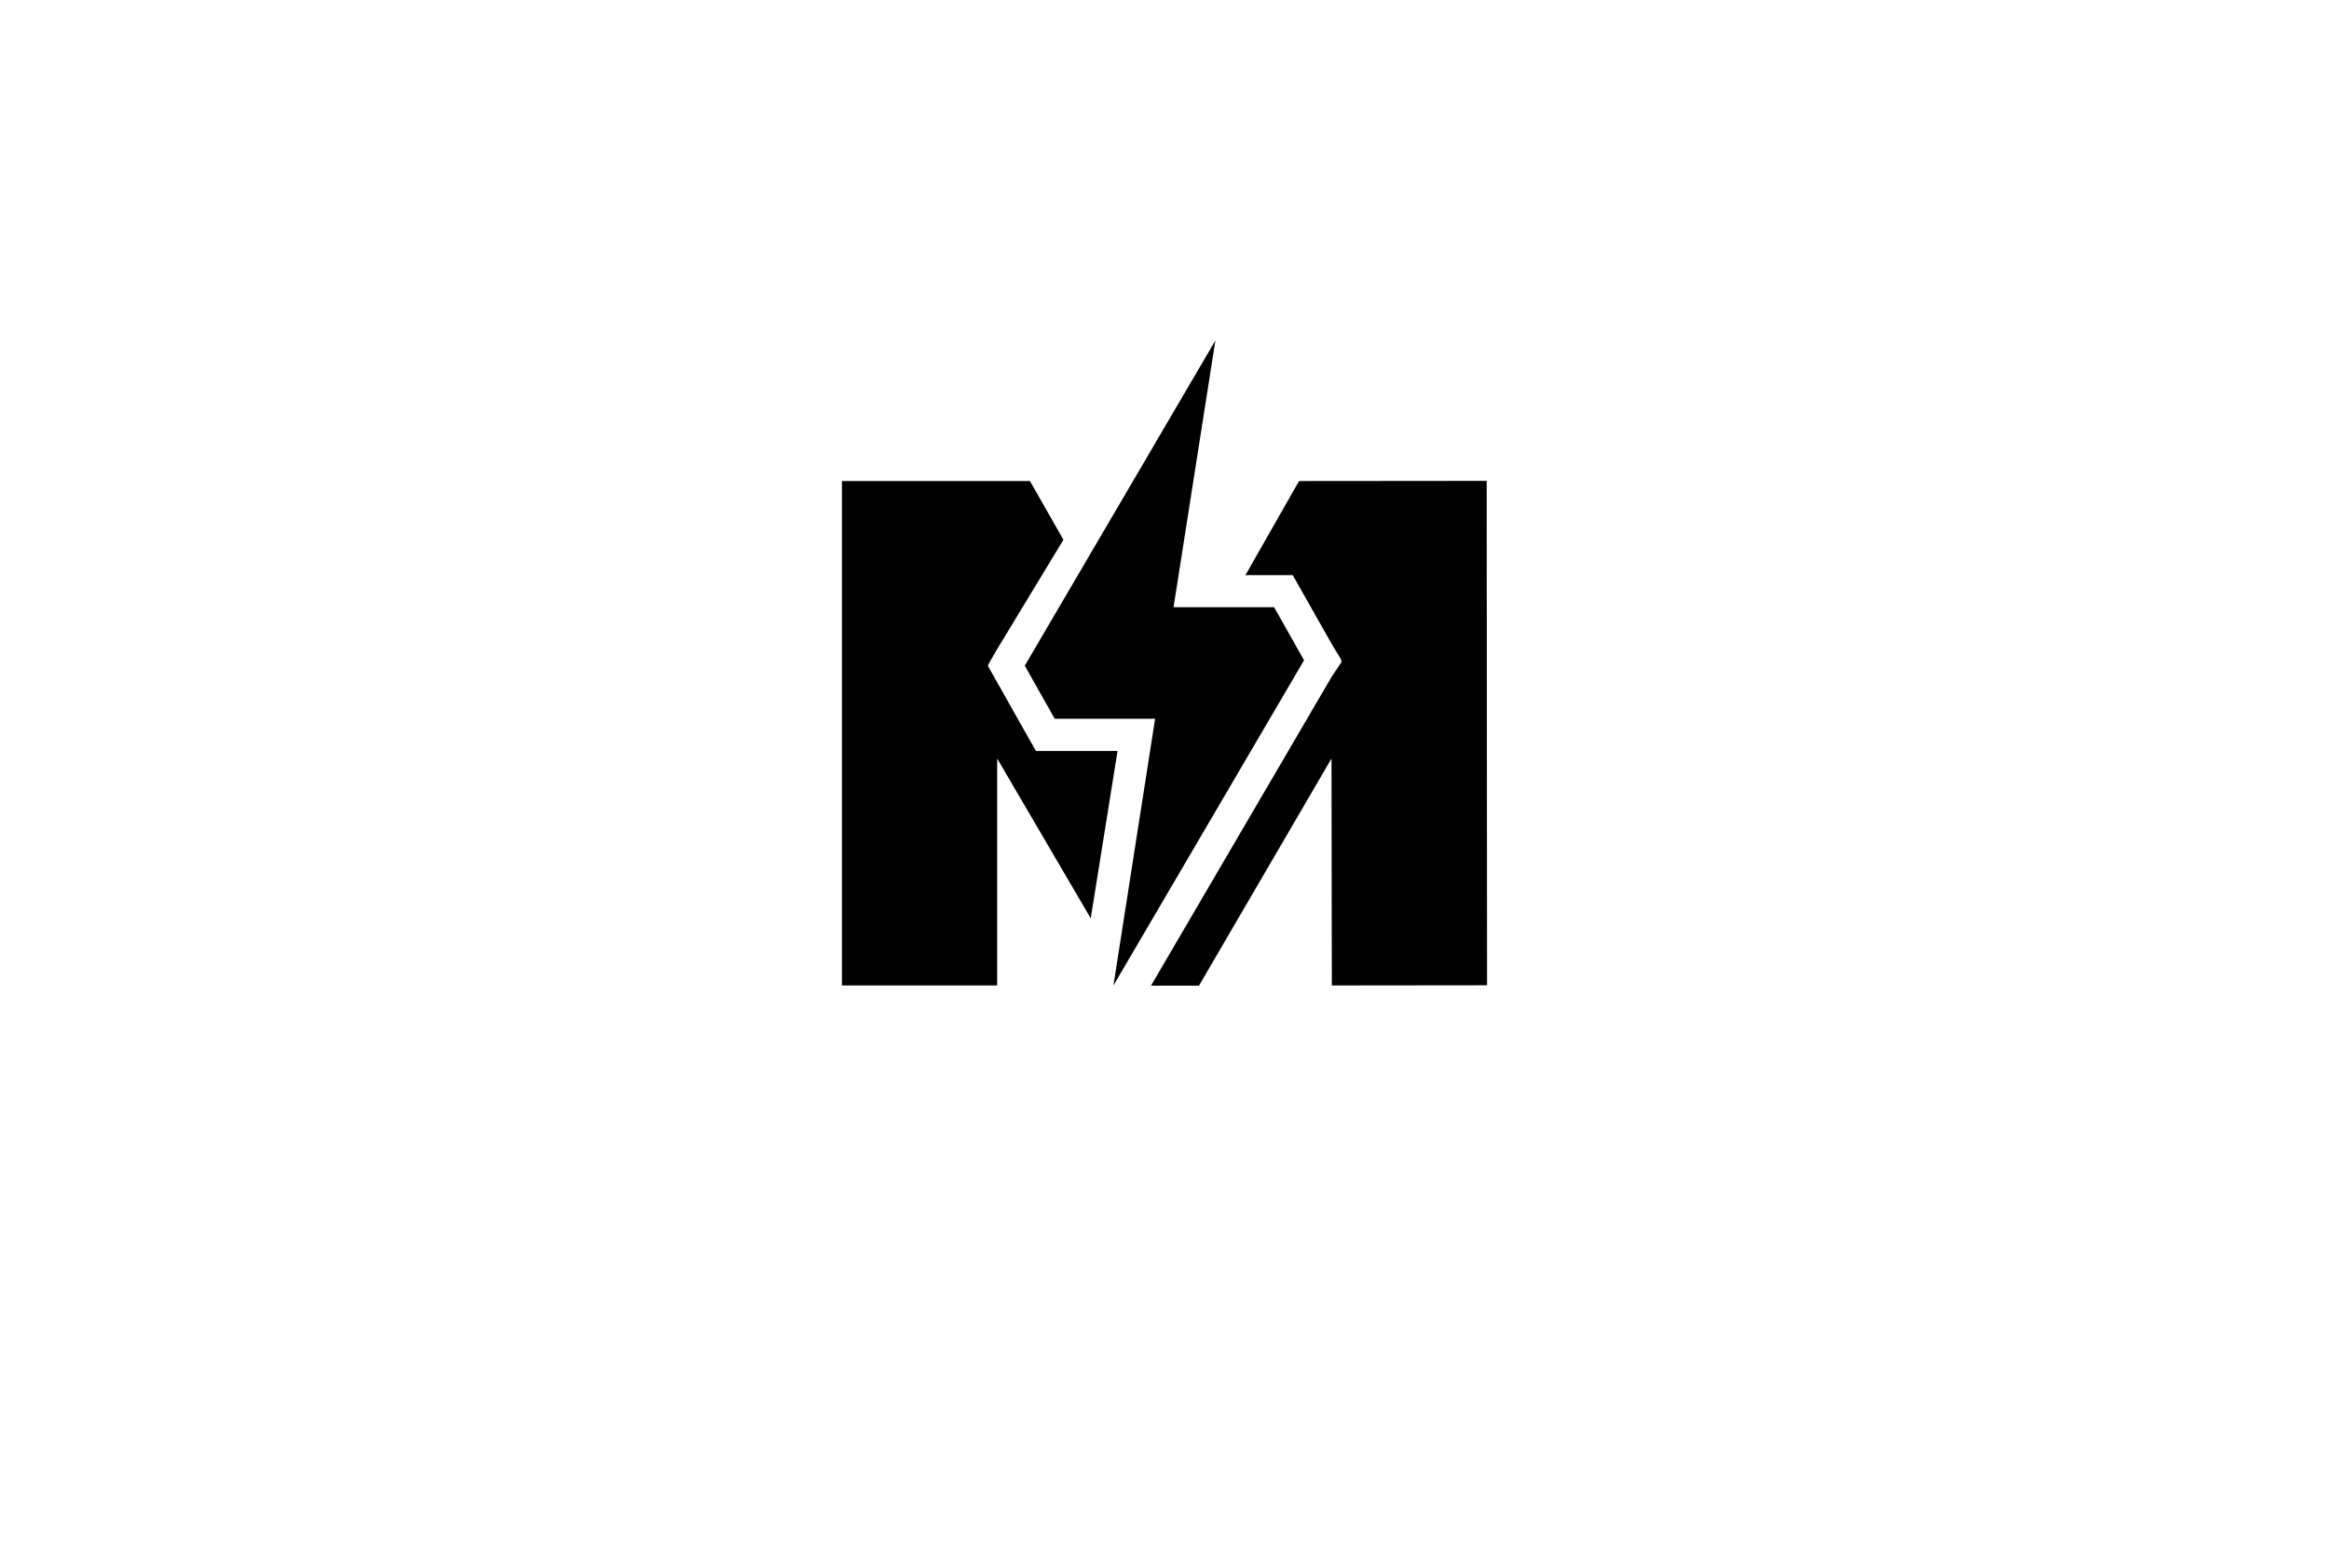 <svg version="1.1" id="Bkmgmeux9dG" xmlns="http://www.w3.org/2000/svg" xmlns:xlink="http://www.w3.org/1999/xlink" x="0px" y="0px" viewBox="0 0 1364 918" style="enable-background:new 0 0 1364 918;" xmlns:svgjs="http://svgjs.com/svgjs">
    <style type="text/css">
        @-webkit-keyframes BJhlQlux5uz_S18_3l5Oz_Animation {
    1.11% {
        -webkit-transform: rotate(0deg);
                transform: rotate(0deg);
        transform-box: fill-box;
        -webkit-transform-origin: 50% 50%;
                transform-origin: 50% 50%
    }
    15.56% {
        -webkit-transform: rotate(130321deg);
                transform: rotate(130321deg);
        transform-box: fill-box;
        -webkit-transform-origin: 50% 50%;
                transform-origin: 50% 50%
    }
    0% {
        -webkit-transform: rotate(0deg);
                transform: rotate(0deg);
        transform-box: fill-box;
        -webkit-transform-origin: 50% 50%;
                transform-origin: 50% 50%
    }
    100% {
        -webkit-transform: rotate(130321deg);
                transform: rotate(130321deg);
        transform-box: fill-box;
        -webkit-transform-origin: 50% 50%;
                transform-origin: 50% 50%
    }
}
@keyframes BJhlQlux5uz_S18_3l5Oz_Animation {
    1.11% {
        -webkit-transform: rotate(0deg);
                transform: rotate(0deg);
        transform-box: fill-box;
        -webkit-transform-origin: 50% 50%;
                transform-origin: 50% 50%
    }
    15.56% {
        -webkit-transform: rotate(130321deg);
                transform: rotate(130321deg);
        transform-box: fill-box;
        -webkit-transform-origin: 50% 50%;
                transform-origin: 50% 50%
    }
    0% {
        -webkit-transform: rotate(0deg);
                transform: rotate(0deg);
        transform-box: fill-box;
        -webkit-transform-origin: 50% 50%;
                transform-origin: 50% 50%
    }
    100% {
        -webkit-transform: rotate(130321deg);
                transform: rotate(130321deg);
        transform-box: fill-box;
        -webkit-transform-origin: 50% 50%;
                transform-origin: 50% 50%
    }
}
@-webkit-keyframes BJhlQlux5uz_Animation {
    24.44% {
        opacity: 1;
        transform-box: fill-box;
        -webkit-transform-origin: 50% 50%;
                transform-origin: 50% 50%
    }
    26.67% {
        opacity: 1;
        transform-box: fill-box;
        -webkit-transform-origin: 50% 50%;
                transform-origin: 50% 50%
    }
    0% {
        opacity: 1;
        transform-box: fill-box;
        -webkit-transform-origin: 50% 50%;
                transform-origin: 50% 50%
    }
    100% {
        opacity: 1;
        transform-box: fill-box;
        -webkit-transform-origin: 50% 50%;
                transform-origin: 50% 50%
    }
}
@keyframes BJhlQlux5uz_Animation {
    24.44% {
        opacity: 1;
        transform-box: fill-box;
        -webkit-transform-origin: 50% 50%;
                transform-origin: 50% 50%
    }
    26.67% {
        opacity: 1;
        transform-box: fill-box;
        -webkit-transform-origin: 50% 50%;
                transform-origin: 50% 50%
    }
    0% {
        opacity: 1;
        transform-box: fill-box;
        -webkit-transform-origin: 50% 50%;
                transform-origin: 50% 50%
    }
    100% {
        opacity: 1;
        transform-box: fill-box;
        -webkit-transform-origin: 50% 50%;
                transform-origin: 50% 50%
    }
}
@-webkit-keyframes BJhlQlux5uz_SJBmje5dz_Animation {
    0% {
        -webkit-transform: translate(0px, -200px);
                transform: translate(0px, -200px);
        transform-box: fill-box;
        -webkit-transform-origin: 50% 50%;
                transform-origin: 50% 50%
    }
    8.89% {
        -webkit-transform: translate(0px, -100px);
                transform: translate(0px, -100px);
        transform-box: fill-box;
        -webkit-transform-origin: 50% 50%;
                transform-origin: 50% 50%
    }
    22.22% {
        -webkit-transform: translate(0px, 10px);
                transform: translate(0px, 10px);
        transform-box: fill-box;
        -webkit-transform-origin: 50% 50%;
                transform-origin: 50% 50%
    }
    26.67% {
        -webkit-transform: translate(0px, 0px);
                transform: translate(0px, 0px);
        transform-box: fill-box;
        -webkit-transform-origin: 50% 50%;
                transform-origin: 50% 50%
    }
    100% {
        -webkit-transform: translate(0px, 0px);
                transform: translate(0px, 0px);
        transform-box: fill-box;
        -webkit-transform-origin: 50% 50%;
                transform-origin: 50% 50%
    }
}
@keyframes BJhlQlux5uz_SJBmje5dz_Animation {
    0% {
        -webkit-transform: translate(0px, -200px);
                transform: translate(0px, -200px);
        transform-box: fill-box;
        -webkit-transform-origin: 50% 50%;
                transform-origin: 50% 50%
    }
    8.89% {
        -webkit-transform: translate(0px, -100px);
                transform: translate(0px, -100px);
        transform-box: fill-box;
        -webkit-transform-origin: 50% 50%;
                transform-origin: 50% 50%
    }
    22.22% {
        -webkit-transform: translate(0px, 10px);
                transform: translate(0px, 10px);
        transform-box: fill-box;
        -webkit-transform-origin: 50% 50%;
                transform-origin: 50% 50%
    }
    26.67% {
        -webkit-transform: translate(0px, 0px);
                transform: translate(0px, 0px);
        transform-box: fill-box;
        -webkit-transform-origin: 50% 50%;
                transform-origin: 50% 50%
    }
    100% {
        -webkit-transform: translate(0px, 0px);
                transform: translate(0px, 0px);
        transform-box: fill-box;
        -webkit-transform-origin: 50% 50%;
                transform-origin: 50% 50%
    }
}
@-webkit-keyframes ByCx7lug5_z_ryZ5tgqdG_Animation {
    0% {
        -webkit-transform: translate(1000px, 0px);
                transform: translate(1000px, 0px);
        transform-box: fill-box;
        -webkit-transform-origin: 50% 50%;
                transform-origin: 50% 50%
    }
    15.56% {
        -webkit-transform: translate(100px, 0px);
                transform: translate(100px, 0px);
        transform-box: fill-box;
        -webkit-transform-origin: 50% 50%;
                transform-origin: 50% 50%
    }
    24.44% {
        -webkit-transform: translate(0px, 0px);
                transform: translate(0px, 0px);
        transform-box: fill-box;
        -webkit-transform-origin: 50% 50%;
                transform-origin: 50% 50%
    }
    100% {
        -webkit-transform: translate(0px, 0px);
                transform: translate(0px, 0px);
        transform-box: fill-box;
        -webkit-transform-origin: 50% 50%;
                transform-origin: 50% 50%
    }
}
@keyframes ByCx7lug5_z_ryZ5tgqdG_Animation {
    0% {
        -webkit-transform: translate(1000px, 0px);
                transform: translate(1000px, 0px);
        transform-box: fill-box;
        -webkit-transform-origin: 50% 50%;
                transform-origin: 50% 50%
    }
    15.56% {
        -webkit-transform: translate(100px, 0px);
                transform: translate(100px, 0px);
        transform-box: fill-box;
        -webkit-transform-origin: 50% 50%;
                transform-origin: 50% 50%
    }
    24.44% {
        -webkit-transform: translate(0px, 0px);
                transform: translate(0px, 0px);
        transform-box: fill-box;
        -webkit-transform-origin: 50% 50%;
                transform-origin: 50% 50%
    }
    100% {
        -webkit-transform: translate(0px, 0px);
                transform: translate(0px, 0px);
        transform-box: fill-box;
        -webkit-transform-origin: 50% 50%;
                transform-origin: 50% 50%
    }
}
@-webkit-keyframes ryTlXg_gcOG_HyiuFg5OG_Animation {
    1.11% {
        -webkit-transform: translate(-1000px, 0px);
                transform: translate(-1000px, 0px);
        transform-box: fill-box;
        -webkit-transform-origin: 50% 50%;
                transform-origin: 50% 50%
    }
    15.56% {
        -webkit-transform: translate(-100px, 0px);
                transform: translate(-100px, 0px);
        transform-box: fill-box;
        -webkit-transform-origin: 50% 50%;
                transform-origin: 50% 50%
    }
    24.44% {
        -webkit-transform: translate(0px, 0px);
                transform: translate(0px, 0px);
        transform-box: fill-box;
        -webkit-transform-origin: 50% 50%;
                transform-origin: 50% 50%
    }
    0% {
        -webkit-transform: translate(-1000px, 0px);
                transform: translate(-1000px, 0px);
        transform-box: fill-box;
        -webkit-transform-origin: 50% 50%;
                transform-origin: 50% 50%
    }
    100% {
        -webkit-transform: translate(0px, 0px);
                transform: translate(0px, 0px);
        transform-box: fill-box;
        -webkit-transform-origin: 50% 50%;
                transform-origin: 50% 50%
    }
}
@keyframes ryTlXg_gcOG_HyiuFg5OG_Animation {
    1.11% {
        -webkit-transform: translate(-1000px, 0px);
                transform: translate(-1000px, 0px);
        transform-box: fill-box;
        -webkit-transform-origin: 50% 50%;
                transform-origin: 50% 50%
    }
    15.56% {
        -webkit-transform: translate(-100px, 0px);
                transform: translate(-100px, 0px);
        transform-box: fill-box;
        -webkit-transform-origin: 50% 50%;
                transform-origin: 50% 50%
    }
    24.44% {
        -webkit-transform: translate(0px, 0px);
                transform: translate(0px, 0px);
        transform-box: fill-box;
        -webkit-transform-origin: 50% 50%;
                transform-origin: 50% 50%
    }
    0% {
        -webkit-transform: translate(-1000px, 0px);
                transform: translate(-1000px, 0px);
        transform-box: fill-box;
        -webkit-transform-origin: 50% 50%;
                transform-origin: 50% 50%
    }
    100% {
        -webkit-transform: translate(0px, 0px);
                transform: translate(0px, 0px);
        transform-box: fill-box;
        -webkit-transform-origin: 50% 50%;
                transform-origin: 50% 50%
    }
}
#Bkmgmeux9dG * {
    -webkit-animation-duration: 3s;
            animation-duration: 3s;
    -webkit-animation-timing-function: cubic-bezier(0, 0, 1, 1);
            animation-timing-function: cubic-bezier(0, 0, 1, 1)
}
#rJSxQlugqdG {
    visibility: hidden
}
#ryTlXg_gcOG_HyiuFg5OG {
    -webkit-animation-name: ryTlXg_gcOG_HyiuFg5OG_Animation;
            animation-name: ryTlXg_gcOG_HyiuFg5OG_Animation
}
#ByCx7lug5_z_ryZ5tgqdG {
    -webkit-animation-name: ByCx7lug5_z_ryZ5tgqdG_Animation;
            animation-name: ByCx7lug5_z_ryZ5tgqdG_Animation
}
#BJhlQlux5uz_SJBmje5dz {
    -webkit-animation-name: BJhlQlux5uz_SJBmje5dz_Animation;
            animation-name: BJhlQlux5uz_SJBmje5dz_Animation
}
#BJhlQlux5uz {
    -webkit-animation-name: BJhlQlux5uz_Animation;
            animation-name: BJhlQlux5uz_Animation
}
#BJhlQlux5uz_S18_3l5Oz {
    -webkit-animation-name: BJhlQlux5uz_S18_3l5Oz_Animation;
            animation-name: BJhlQlux5uz_S18_3l5Oz_Animation
}
    </style>
    <style type="text/css"/>
    <g id="B1ElmldxqdG" class="">
        <g id="rJSxQlugqdG">
            <path id="rJUemx_e9Of" d="M493.1,606h36l13.9,53.9l13.8-53.9h36v88.6h-22.4v-67.5l-17.3,67.5h-20.3l-17.2-67.5v67.5h-22.4V606z"/>
            <path id="H1DemxuxcuM" d="M664.7,680h-31.1l-4.3,14.6h-27.9l33.3-88.6h29.9l33.3,88.6h-28.7L664.7,680z M659,660.8l-9.8-31.8&#10;&#9;&#9;&#9;l-9.7,31.8H659z"/>
            <g id="Hyuxmxdgc_M">
                <path id="HytgQx_l5uM" d="M706.4,606h73.3v18.9h-45.9V639h42.6v18.1h-42.6v17.5h47.2v20.1h-74.7V606z"/>
            </g>
            <path id="ryclXxOxquG" d="M795.7,606h45.5c9.9,0,17.3,2.4,22.3,7.1s7.4,11.4,7.4,20.1c0,8.9-2.7,15.9-8.1,21&#10;&#9;&#9;&#9;c-5.4,5-13.6,7.6-24.6,7.6h-15v32.9h-27.5V606z M823.2,643.8h6.7c5.3,0,9-0.9,11.1-2.7c2.1-1.8,3.2-4.2,3.2-7&#10;&#9;&#9;&#9;c0-2.8-0.9-5.1-2.8-7.1c-1.9-1.9-5.3-2.9-10.4-2.9h-7.8V643.8z"/>
        </g>
        <g id="BJslXx_x9_G">
            <g id="BJhlQlux5uz_SJBmje5dz" data-animator-group="true" data-animator-type="0">
                <g id="BJhlQlux5uz_S18_3l5Oz" data-animator-group="true" data-animator-type="1">
                    <polygon id="BJhlQlux5uz" points="763.7,386.6 746.2,355.6 687.4,355.6 687.3,355.6 711.8,199.4 600.2,389.8 &#10;&#9;&#9;&#9;600.2,389.9 600.2,389.9 617.7,420.9 676.5,420.9 676.5,420.9 652.1,577.1 763.7,386.7 763.7,386.7 &#9;&#9;"/>
                </g>
            </g>
            <g id="ryTlXg_gcOG_HyiuFg5OG" data-animator-group="true" data-animator-type="0">
                <polygon id="ryTlXg_gcOG" points="638.8,537.8 654.5,439.8 606.7,439.8 578.6,390 578.9,389.4 578.8,389.1 583.9,380.3 &#10;&#9;&#9;&#9;622.8,316.1 603.2,281.7 493.1,281.7 493.1,577.1 584,577.1 584,444.2 &#9;&#9;"/>
            </g>
            <g id="ByCx7lug5_z_ryZ5tgqdG" data-animator-group="true" data-animator-type="0">
                <polygon id="ByCx7lug5_z" points="870.7,281.6 760.8,281.7 729.4,336.8 757.1,336.8 780.2,377.6 785.6,386.5 &#10;&#9;&#9;&#9;785.4,386.8 785.8,387.5 779.8,396.5 674.1,577.2 702.2,577.2 779.8,444.2 780,577.1 870.9,577 &#9;&#9;"/>
            </g>
        </g>
    </g>
</svg>